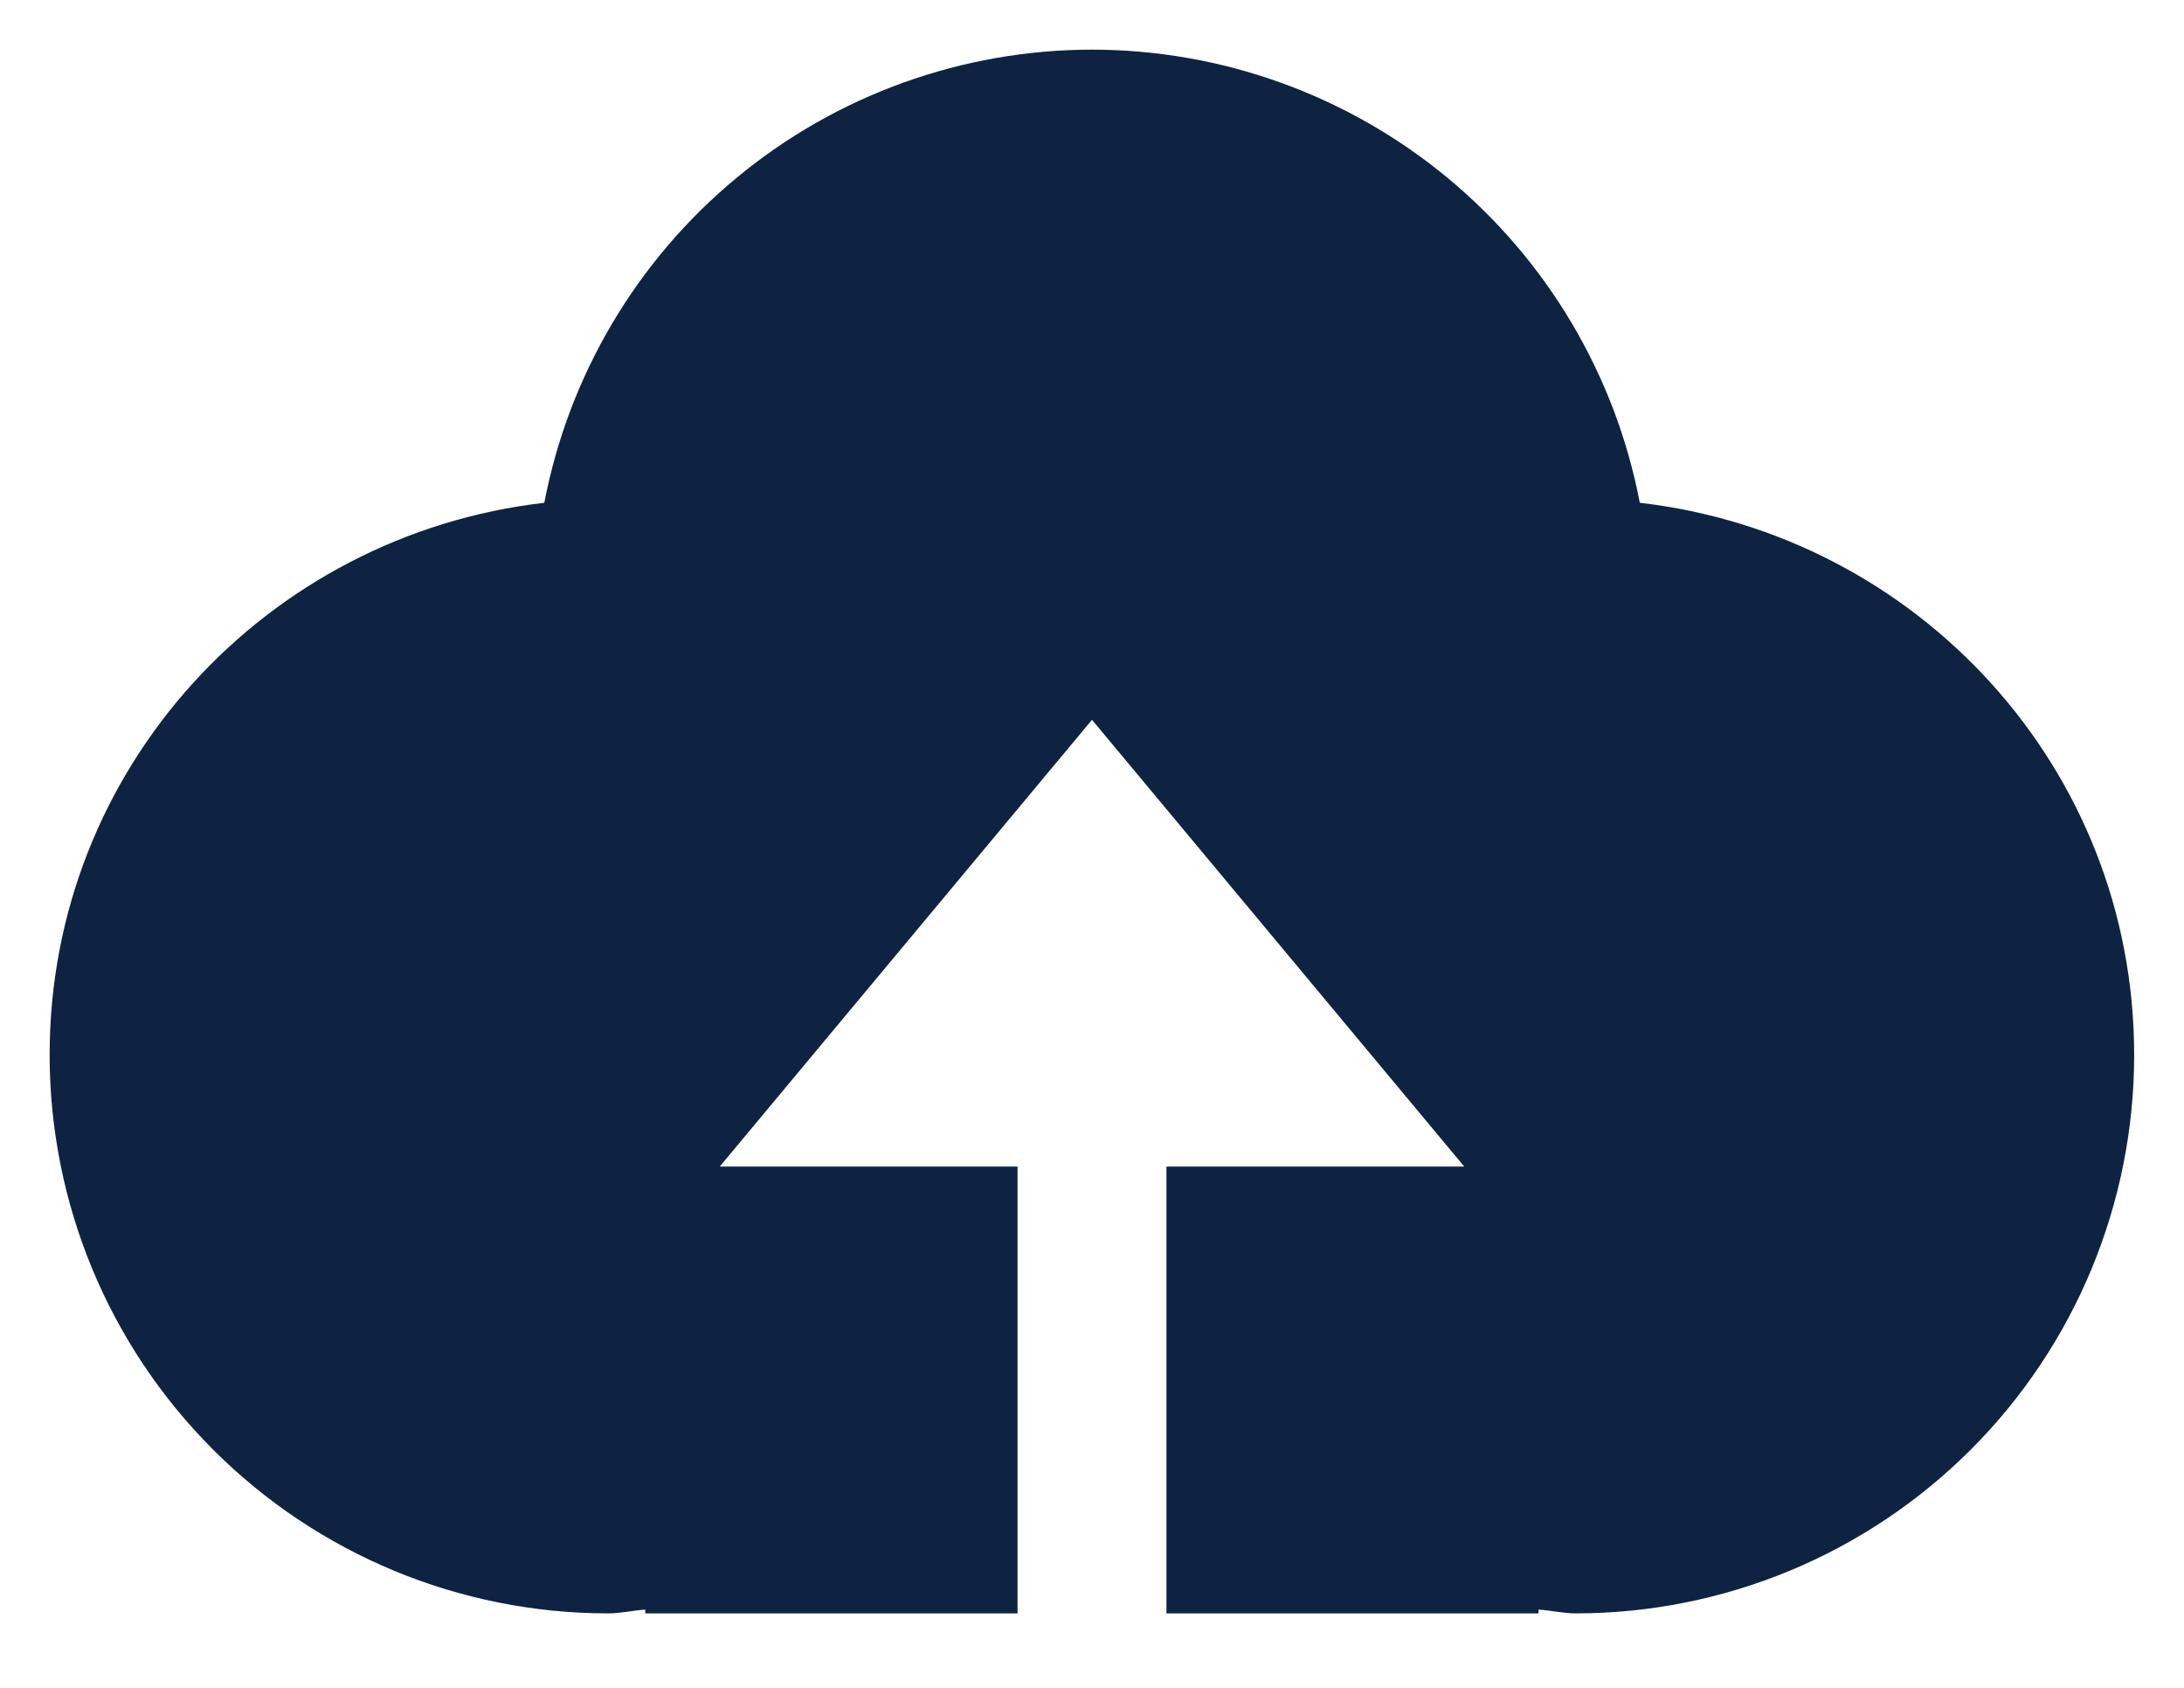 <svg width="22" height="17" viewBox="0 0 22 17" fill="none" xmlns="http://www.w3.org/2000/svg">
<path d="M11.75 16.25V11.75H14.75L11 7.25L7.25 11.75H10.25V16.25H6.5V16.212C6.374 16.22 6.254 16.25 6.125 16.25C4.633 16.25 3.202 15.657 2.148 14.602C1.093 13.548 0.5 12.117 0.5 10.625C0.5 7.739 2.683 5.387 5.483 5.064C5.729 3.781 6.414 2.623 7.421 1.79C8.427 0.957 9.693 0.501 11 0.5C12.307 0.501 13.573 0.957 14.58 1.79C15.587 2.623 16.273 3.781 16.518 5.064C19.319 5.387 21.498 7.739 21.498 10.625C21.498 12.117 20.906 13.548 19.851 14.602C18.796 15.657 17.365 16.25 15.873 16.25C15.748 16.25 15.626 16.22 15.498 16.212V16.25H11.75Z" fill="#0D2341"/>
</svg>
